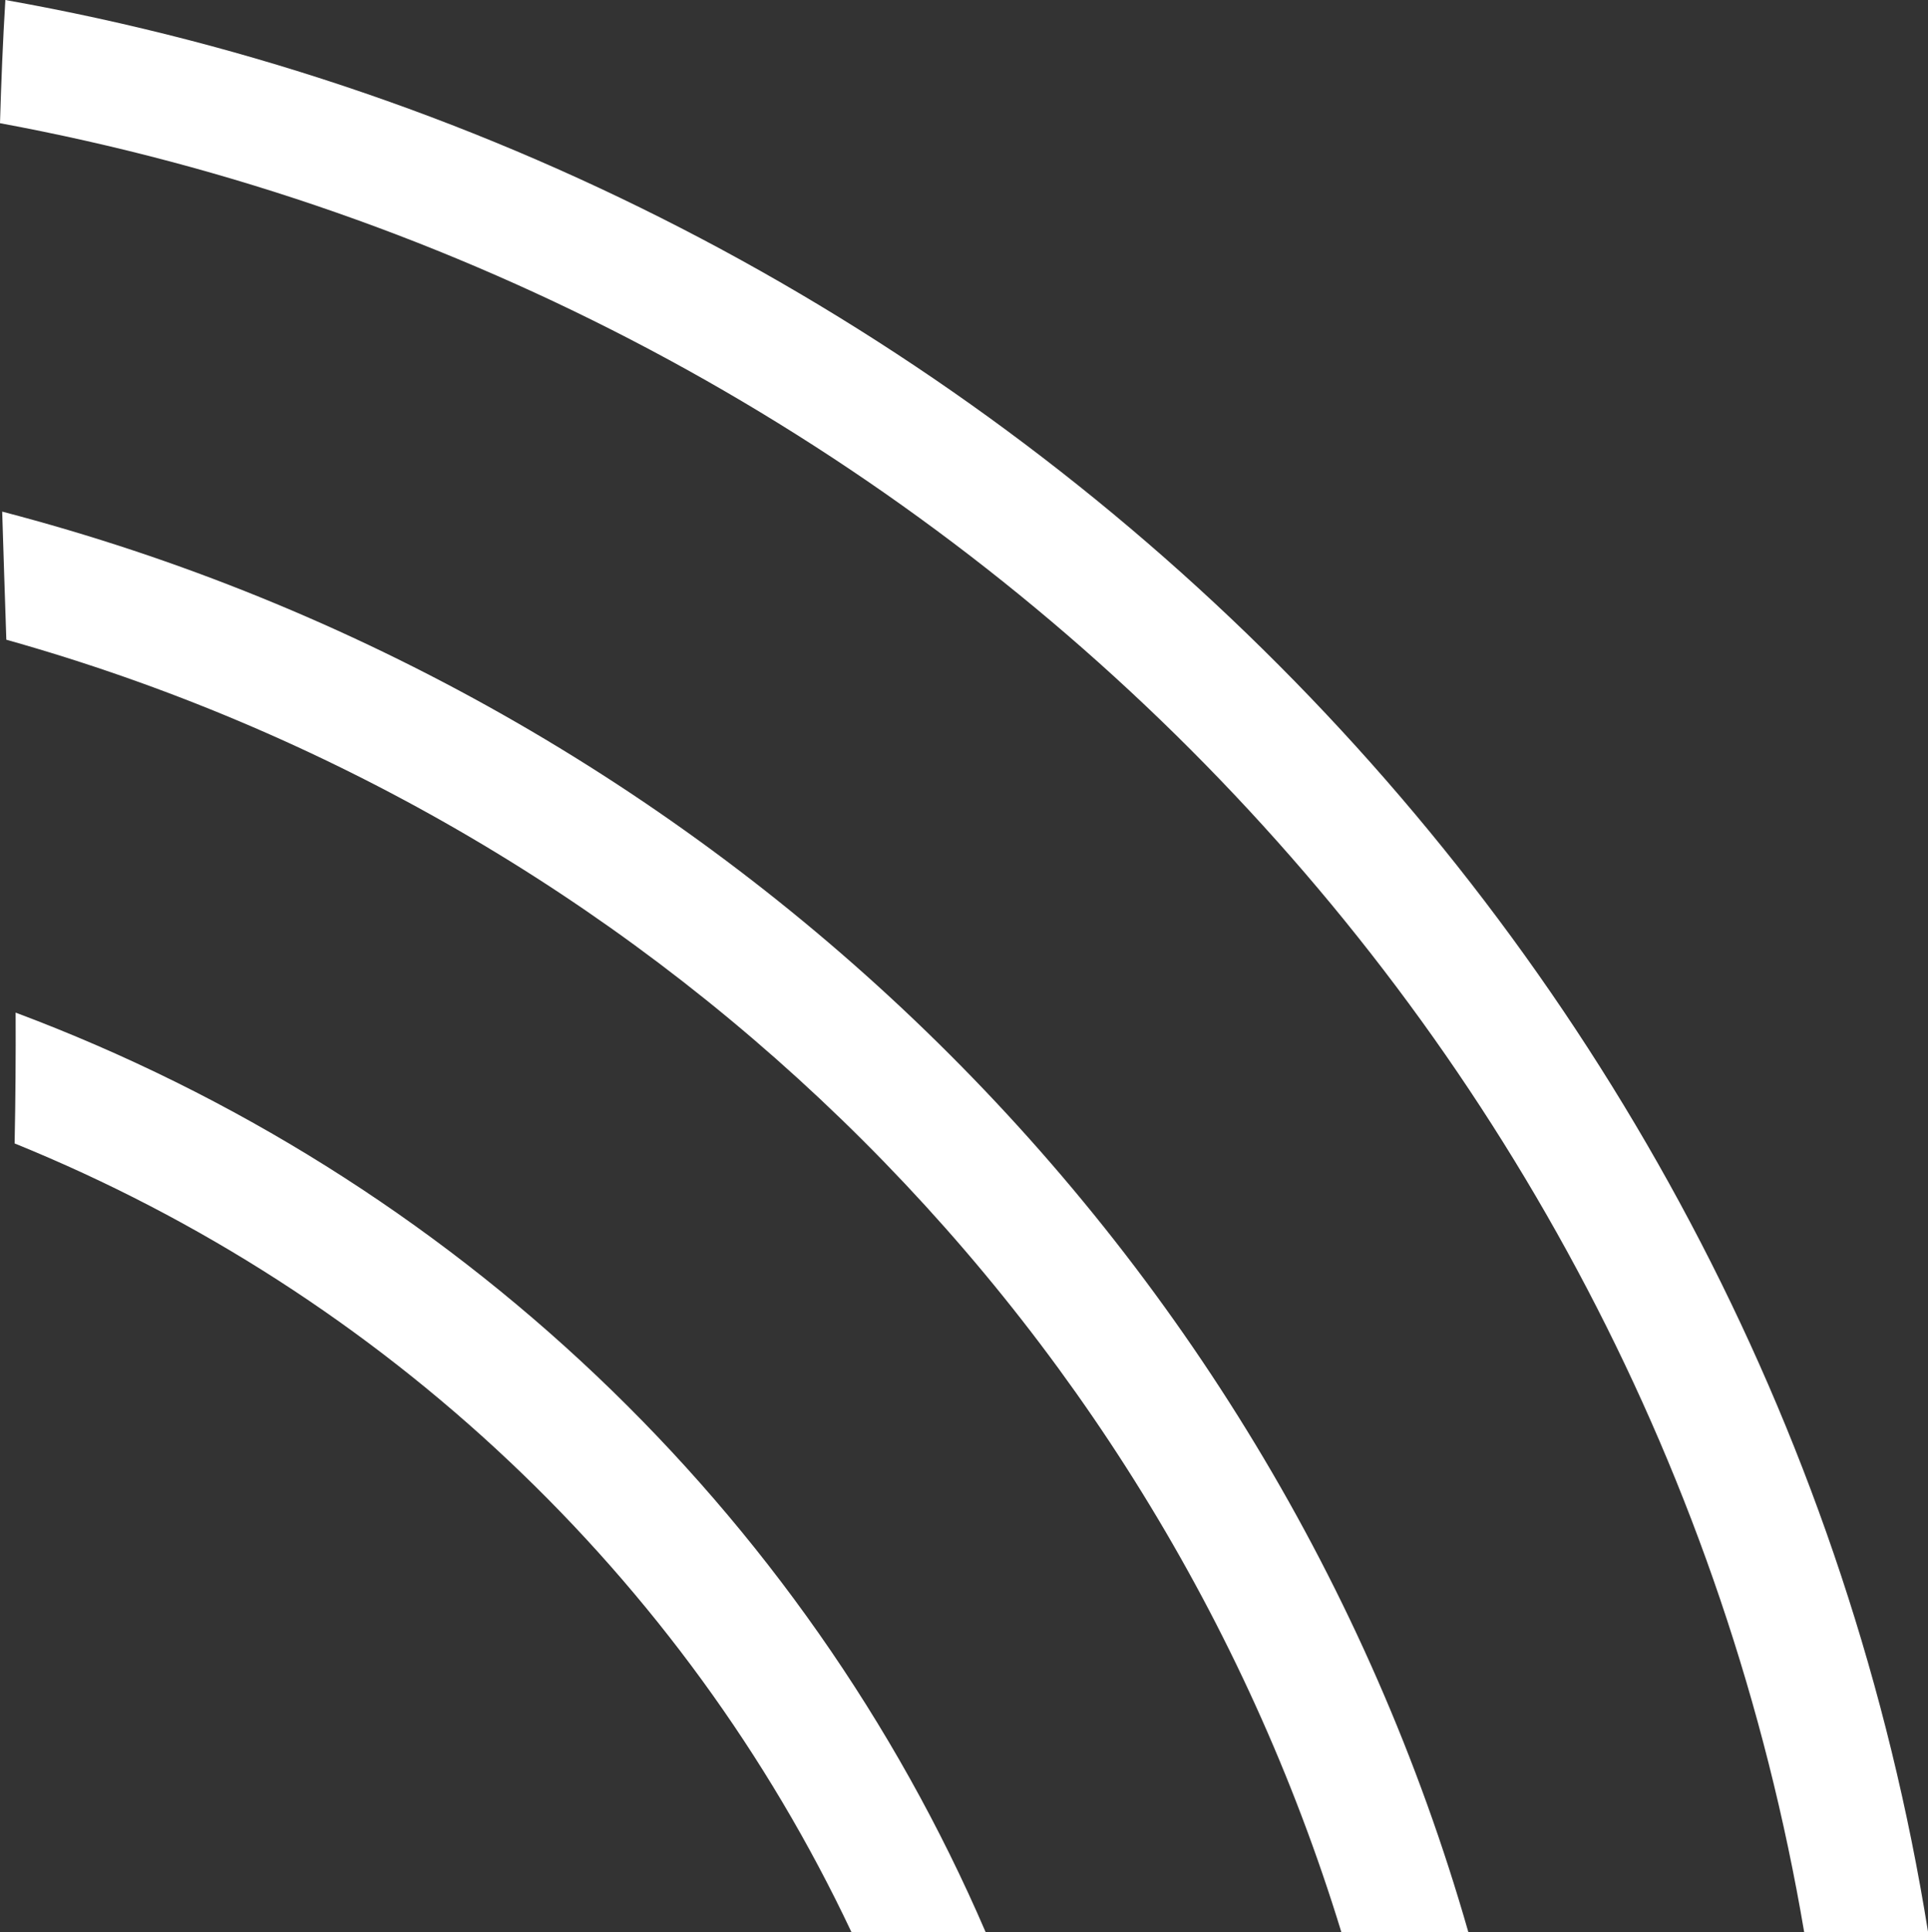 <svg version="1.1" id="图层_1" x="0px" y="0px" width="55.389px" height="55.504px" viewBox="0 0 55.389 55.504" enable-background="new 0 0 55.389 55.504" xml:space="preserve" xmlns="http://www.w3.org/2000/svg" xmlns:xlink="http://www.w3.org/1999/xlink" xmlns:xml="http://www.w3.org/XML/1998/namespace">
  <rect x="0" y="0" width="55.389" height="55.504" fill="#333333" stroke="none"/>
  <path fill="#FFFFFF" d="M28.316,55.503c-1.286,0-2.564,0-3.855,0C19.648,45.302,11.043,37.16,0.42,32.847
	c0.025-1.248,0.035-2.5,0.029-3.758C13,33.787,23.1,43.392,28.316,55.503z M0.063,14.697c0.037,1.225,0.078,2.45,0.119,3.68
	c18.34,5.152,32.874,19.234,38.354,37.127c1.217,0,2.434,0,3.648,0C36.503,35.634,20.406,20.007,0.063,14.697z M0.154,0
	C0.082,1.176,0.035,2.354,0,3.539c26.535,4.91,47.394,25.746,51.832,51.965c1.188,0,2.371,0,3.559,0
	C50.894,27.402,28.56,5.048,0.154,0z" class="color c1"/>
</svg>